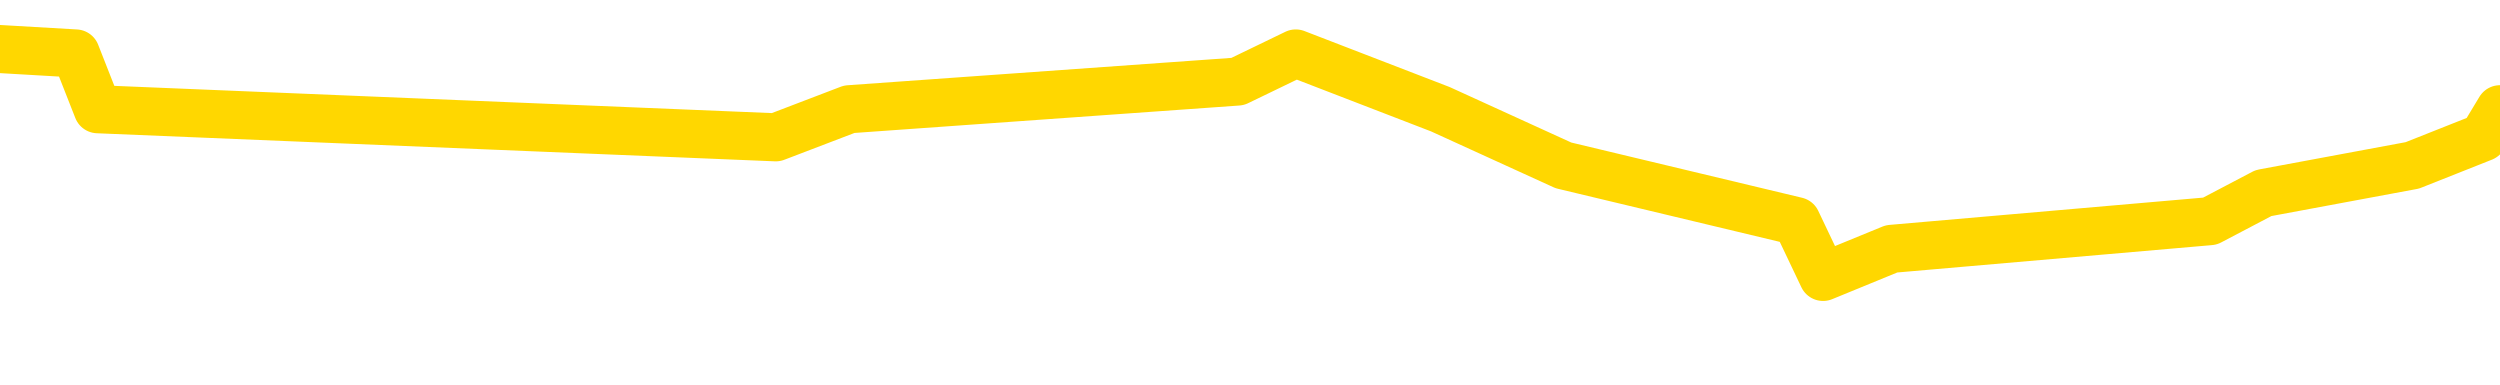 <svg xmlns="http://www.w3.org/2000/svg" version="1.1" viewBox="0 0 6500 1000">
	<path fill="none" stroke="gold" stroke-width="125" stroke-linecap="round" stroke-linejoin="round" d="M0 139226  L-562904 139226 L-562720 139153 L-562229 139008 L-561936 138936 L-561625 138791 L-561390 138718 L-561337 138573 L-561277 138428 L-561124 138356 L-561084 138211 L-560951 138138 L-560659 138065 L-560118 138065 L-559508 137993 L-559460 137993 L-558820 137920 L-558786 137920 L-558261 137920 L-558128 137848 L-557738 137703 L-557410 137558 L-557293 137413 L-557081 137268 L-556365 137268 L-555795 137195 L-555687 137195 L-555513 137123 L-555291 136978 L-554890 136905 L-554864 136760 L-553936 136615 L-553849 136470 L-553767 136325 L-553696 136180 L-553399 136108 L-553247 135963 L-551357 136035 L-551256 136035 L-550994 136035 L-550700 136108 L-550559 135963 L-550310 135963 L-550274 135890 L-550116 135817 L-549653 135672 L-549400 135600 L-549187 135455 L-548936 135382 L-548587 135310 L-547660 135165 L-547566 135020 L-547155 134947 L-545984 134802 L-544795 134730 L-544703 134585 L-544676 134440 L-544410 134295 L-544111 134150 L-543982 134005 L-543944 133860 L-543130 133860 L-542746 133932 L-541685 134005 L-541624 134005 L-541359 135455 L-540888 136833 L-540695 138211 L-540432 139588 L-540095 139516 L-539959 139443 L-539504 139371 L-538760 139298 L-538743 139226 L-538578 139081 L-538510 139081 L-537993 139008 L-536965 139008 L-536769 138936 L-536280 138863 L-535918 138791 L-535509 138791 L-535124 138863 L-533420 138863 L-533322 138863 L-533250 138863 L-533189 138863 L-533005 138791 L-532668 138791 L-532028 138718 L-531951 138646 L-531889 138646 L-531703 138573 L-531623 138573 L-531446 138501 L-531427 138428 L-531197 138428 L-530809 138356 L-529921 138356 L-529881 138283 L-529793 138211 L-529766 138065 L-528757 137993 L-528608 137848 L-528583 137775 L-528451 137703 L-528411 137630 L-527153 137558 L-527095 137558 L-526555 137485 L-526502 137485 L-526456 137485 L-526061 137413 L-525921 137340 L-525721 137268 L-525575 137268 L-525410 137268 L-525133 137340 L-524775 137340 L-524222 137268 L-523577 137195 L-523318 137050 L-523165 136978 L-522764 136905 L-522724 136833 L-522603 136760 L-522541 136833 L-522527 136833 L-522433 136833 L-522140 136760 L-521989 136470 L-521658 136325 L-521581 136180 L-521505 136108 L-521278 135890 L-521212 135745 L-520984 135600 L-520932 135455 L-520767 135382 L-519761 135310 L-519578 135237 L-519027 135165 L-518634 135020 L-518236 134947 L-517386 134802 L-517308 134730 L-516729 134657 L-516288 134657 L-516047 134585 L-515889 134585 L-515489 134440 L-515468 134440 L-515023 134367 L-514618 134295 L-514482 134150 L-514307 134005 L-514170 133860 L-513920 133715 L-512920 133642 L-512838 133569 L-512703 133497 L-512664 133424 L-511774 133352 L-511558 133279 L-511115 133207 L-510998 133134 L-510941 133062 L-510265 133062 L-510164 132989 L-510135 132989 L-508794 132917 L-508388 132844 L-508348 132772 L-507420 132699 L-507322 132627 L-507189 132554 L-506785 132482 L-506759 132409 L-506666 132337 L-506449 132264 L-506038 132119 L-504885 131974 L-504593 131829 L-504564 131684 L-503956 131612 L-503706 131467 L-503686 131394 L-502757 131321 L-502706 131176 L-502583 131104 L-502566 130959 L-502410 130886 L-502235 130741 L-502098 130669 L-502042 130596 L-501934 130524 L-501848 130451 L-501615 130379 L-501540 130306 L-501232 130234 L-501114 130161 L-500944 130089 L-500853 130016 L-500750 130016 L-500727 129944 L-500650 129944 L-500552 129799 L-500185 129726 L-500081 129654 L-499577 129581 L-499125 129509 L-499087 129436 L-499063 129364 L-499022 129291 L-498894 129218 L-498793 129146 L-498351 129073 L-498069 129001 L-497477 128928 L-497346 128856 L-497072 128711 L-496919 128638 L-496766 128566 L-496681 128421 L-496603 128348 L-496417 128276 L-496366 128276 L-496339 128203 L-496259 128131 L-496236 128058 L-495953 127913 L-495349 127768 L-494354 127696 L-494056 127623 L-493322 127551 L-493077 127478 L-492987 127406 L-492410 127333 L-491712 127261 L-490959 127188 L-490641 127116 L-490258 126970 L-490181 126898 L-489547 126825 L-489361 126753 L-489273 126753 L-489144 126753 L-488831 126680 L-488782 126608 L-488639 126535 L-488618 126463 L-487650 126390 L-487105 126318 L-486626 126318 L-486565 126318 L-486242 126318 L-486220 126245 L-486158 126245 L-485948 126173 L-485871 126100 L-485816 126028 L-485794 125955 L-485755 125883 L-485739 125810 L-484982 125738 L-484965 125665 L-484166 125593 L-484013 125520 L-483108 125448 L-482602 125375 L-482372 125230 L-482331 125230 L-482216 125158 L-482040 125085 L-481285 125158 L-481150 125085 L-480986 125013 L-480668 124940 L-480492 124795 L-479470 124650 L-479447 124505 L-479195 124432 L-478982 124287 L-478348 124215 L-478111 124070 L-478078 123925 L-477900 123780 L-477820 123635 L-477730 123562 L-477665 123417 L-477225 123272 L-477202 123200 L-476661 123127 L-476405 123055 L-475910 122982 L-475033 122910 L-474996 122837 L-474944 122765 L-474902 122692 L-474785 122620 L-474509 122547 L-474302 122402 L-474104 122257 L-474081 122112 L-474031 121967 L-473992 121894 L-473914 121822 L-473316 121677 L-473256 121604 L-473153 121532 L-472999 121459 L-472367 121387 L-471686 121314 L-471383 121169 L-471036 121097 L-470839 121024 L-470791 120879 L-470470 120807 L-469843 120734 L-469696 120662 L-469660 120589 L-469602 120517 L-469525 120372 L-469284 120372 L-469195 120299 L-469101 120226 L-468808 120154 L-468673 120081 L-468613 120009 L-468576 119864 L-468304 119864 L-467298 119791 L-467122 119719 L-467072 119719 L-466779 119646 L-466587 119501 L-466253 119429 L-465747 119356 L-465185 119211 L-465170 119066 L-465153 118994 L-465053 118849 L-464938 118704 L-464899 118559 L-464862 118486 L-464796 118486 L-464768 118414 L-464629 118486 L-464336 118486 L-464286 118486 L-464181 118486 L-463916 118414 L-463451 118341 L-463307 118341 L-463252 118196 L-463195 118124 L-463004 118051 L-462639 117978 L-462425 117978 L-462230 117978 L-462172 117978 L-462113 117833 L-461959 117761 L-461690 117688 L-461260 118051 L-461244 118051 L-461167 117978 L-461103 117906 L-460973 117398 L-460950 117326 L-460666 117253 L-460618 117181 L-460564 117108 L-460101 117036 L-460062 117036 L-460022 116963 L-459831 116891 L-459351 116818 L-458864 116746 L-458848 116673 L-458809 116601 L-458553 116528 L-458476 116383 L-458246 116311 L-458230 116166 L-457935 116021 L-457493 115948 L-457046 115875 L-456542 115803 L-456388 115730 L-456101 115658 L-456061 115513 L-455730 115440 L-455508 115368 L-454991 115223 L-454915 115150 L-454667 115005 L-454473 114860 L-454413 114788 L-453637 114715 L-453563 114715 L-453332 114643 L-453315 114643 L-453254 114570 L-453058 114498 L-452594 114498 L-452570 114425 L-452441 114425 L-451140 114425 L-451123 114425 L-451046 114353 L-450953 114353 L-450735 114353 L-450583 114280 L-450405 114353 L-450351 114425 L-450064 114498 L-450024 114498 L-449655 114498 L-449214 114498 L-449031 114498 L-448710 114425 L-448415 114425 L-447969 114280 L-447897 114208 L-447435 114063 L-446997 113990 L-446815 113918 L-445361 113773 L-445229 113700 L-444772 113555 L-444546 113482 L-444159 113337 L-443643 113192 L-442689 113047 L-441895 112902 L-441220 112830 L-440795 112685 L-440483 112612 L-440254 112395 L-439570 112177 L-439557 111960 L-439347 111670 L-439325 111597 L-439151 111452 L-438201 111379 L-437933 111234 L-437118 111162 L-436807 111017 L-436769 110944 L-436712 110799 L-436095 110727 L-435457 110582 L-433831 110509 L-433158 110437 L-432516 110437 L-432438 110437 L-432382 110437 L-432346 110437 L-432317 110364 L-432206 110219 L-432188 110147 L-432165 110074 L-432012 110002 L-431958 109857 L-431880 109784 L-431761 109712 L-431663 109639 L-431546 109567 L-431276 109422 L-431007 109349 L-430989 109204 L-430789 109131 L-430642 108986 L-430416 108914 L-430282 108841 L-429973 108769 L-429913 108696 L-429560 108551 L-429211 108479 L-429110 108406 L-429046 108261 L-428986 108189 L-428602 108044 L-428221 107971 L-428116 107899 L-427856 107826 L-427585 107681 L-427426 107609 L-427393 107536 L-427331 107464 L-427190 107391 L-427006 107319 L-426962 107246 L-426674 107246 L-426657 107174 L-426424 107174 L-426363 107101 L-426325 107101 L-425745 107029 L-425611 106956 L-425588 106666 L-425570 106158 L-425552 105578 L-425536 104998 L-425512 104418 L-425496 103983 L-425475 103475 L-425458 102968 L-425435 102678 L-425418 102387 L-425396 102170 L-425380 102025 L-425331 101807 L-425258 101590 L-425224 101227 L-425200 100937 L-425164 100647 L-425123 100357 L-425086 100212 L-425070 99922 L-425046 99704 L-425009 99559 L-424992 99342 L-424969 99197 L-424951 99052 L-424933 98907 L-424917 98762 L-424887 98544 L-424861 98327 L-424816 98254 L-424800 98109 L-424758 98036 L-424710 97891 L-424639 97746 L-424624 97601 L-424608 97456 L-424545 97384 L-424506 97311 L-424467 97239 L-424301 97166 L-424236 97094 L-424220 97021 L-424176 96876 L-424117 96804 L-423905 96731 L-423871 96659 L-423829 96586 L-423751 96514 L-423213 96441 L-423135 96369 L-423031 96224 L-422942 96151 L-422766 96079 L-422415 96006 L-422260 95934 L-421822 95861 L-421665 95788 L-421535 95716 L-420831 95571 L-420630 95498 L-419670 95353 L-419187 95281 L-419088 95281 L-418996 95208 L-418751 95136 L-418678 95063 L-418235 94918 L-418139 94846 L-418124 94773 L-418108 94701 L-418083 94628 L-417617 94556 L-417400 94483 L-417260 94411 L-416967 94338 L-416878 94266 L-416837 94193 L-416807 94121 L-416634 94048 L-416575 93976 L-416499 93903 L-416419 93831 L-416349 93831 L-416040 93758 L-415954 93686 L-415741 93613 L-415706 93540 L-415022 93468 L-414923 93395 L-414718 93323 L-414672 93250 L-414393 93178 L-414331 93105 L-414314 92960 L-414236 92888 L-413928 92743 L-413904 92670 L-413850 92525 L-413827 92453 L-413705 92380 L-413569 92235 L-413325 92163 L-413199 92163 L-412552 92090 L-412536 92090 L-412511 92090 L-412331 91945 L-412255 91873 L-412163 91800 L-411736 91728 L-411319 91655 L-410926 91510 L-410848 91437 L-410829 91365 L-410466 91292 L-410229 91220 L-410001 91147 L-409688 91075 L-409610 91002 L-409529 90857 L-409351 90712 L-409336 90640 L-409070 90495 L-408990 90422 L-408760 90350 L-408534 90277 L-408218 90277 L-408043 90205 L-407682 90205 L-407290 90132 L-407221 89987 L-407157 89915 L-407017 89770 L-406965 89697 L-406863 89552 L-406361 89480 L-406164 89407 L-405917 89335 L-405732 89262 L-405432 89189 L-405356 89117 L-405190 88972 L-404306 88899 L-404277 88754 L-404154 88609 L-403575 88537 L-403498 88464 L-402784 88464 L-402472 88464 L-402259 88464 L-402242 88464 L-401856 88464 L-401331 88319 L-400885 88247 L-400555 88174 L-400402 88102 L-400076 88102 L-399898 88029 L-399817 88029 L-399610 87884 L-399435 87812 L-398506 87739 L-397617 87667 L-397577 87594 L-397349 87594 L-396970 87522 L-396183 87449 L-395948 87377 L-395872 87304 L-395515 87232 L-394943 87087 L-394676 87014 L-394290 86941 L-394186 86941 L-394016 86941 L-393398 86941 L-393186 86941 L-392879 86941 L-392826 86869 L-392698 86796 L-392645 86724 L-392526 86651 L-392189 86506 L-391230 86434 L-391099 86289 L-390897 86216 L-390266 86144 L-389955 86071 L-389541 85999 L-389513 85926 L-389368 85854 L-388948 85781 L-387615 85781 L-387568 85709 L-387440 85564 L-387423 85491 L-386845 85346 L-386639 85274 L-386610 85201 L-386569 85129 L-386511 85056 L-386474 84984 L-386396 84911 L-386253 84839 L-385798 84766 L-385680 84693 L-385395 84621 L-385022 84548 L-384926 84476 L-384599 84403 L-384245 84331 L-384075 84258 L-384027 84186 L-383918 84113 L-383829 84041 L-383802 83968 L-383725 83823 L-383422 83751 L-383388 83606 L-383316 83533 L-382948 83461 L-382613 83388 L-382532 83388 L-382312 83316 L-382141 83243 L-382113 83171 L-381616 83098 L-381067 82953 L-380186 82881 L-380088 82736 L-380011 82663 L-379736 82591 L-379489 82445 L-379415 82373 L-379354 82228 L-379235 82155 L-379192 82083 L-379082 82010 L-379005 81865 L-378305 81793 L-378059 81720 L-378020 81648 L-377863 81575 L-377264 81575 L-377037 81575 L-376945 81575 L-376470 81575 L-375873 81430 L-375353 81358 L-375332 81285 L-375186 81213 L-374866 81213 L-374325 81213 L-374093 81213 L-373922 81213 L-373436 81140 L-373208 81068 L-373123 80995 L-372777 80923 L-372451 80923 L-371928 80850 L-371600 80778 L-371000 80705 L-370802 80560 L-370750 80488 L-370710 80415 L-370429 80343 L-369744 80197 L-369434 80125 L-369409 79980 L-369218 79907 L-368995 79835 L-368909 79762 L-368246 79617 L-368221 79545 L-367999 79400 L-367669 79327 L-367317 79182 L-367113 79110 L-366880 78965 L-366622 78892 L-366433 78747 L-366386 78675 L-366158 78602 L-366124 78530 L-365967 78457 L-365753 78385 L-365580 78312 L-365489 78240 L-365211 78167 L-364967 78094 L-364652 78022 L-364226 78022 L-364189 78022 L-363705 78022 L-363472 78022 L-363260 77949 L-363034 77877 L-362484 77877 L-362237 77804 L-361403 77804 L-361347 77732 L-361325 77659 L-361167 77587 L-360706 77514 L-360665 77442 L-360325 77297 L-360192 77224 L-359969 77152 L-359397 77079 L-358925 77007 L-358731 76934 L-358538 76862 L-358348 76789 L-358246 76717 L-357878 76644 L-357832 76572 L-357750 76499 L-356457 76427 L-356409 76354 L-356140 76354 L-355995 76354 L-355444 76354 L-355328 76282 L-355246 76209 L-354886 76137 L-354663 76064 L-354382 75992 L-354052 75846 L-353545 75774 L-353432 75701 L-353353 75629 L-353189 75556 L-352894 75556 L-352426 75556 L-352229 75629 L-352179 75629 L-351529 75556 L-351407 75484 L-350953 75484 L-350917 75411 L-350449 75339 L-350338 75266 L-350322 75194 L-350106 75194 L-349925 75121 L-349393 75121 L-348364 75121 L-348164 75049 L-347706 74976 L-346758 74831 L-346659 74759 L-346305 74614 L-346244 74541 L-346230 74469 L-346195 74396 L-345825 74324 L-345705 74251 L-345463 74179 L-345299 74106 L-345112 74034 L-344991 73961 L-343921 73816 L-343062 73744 L-342850 73598 L-342753 73526 L-342579 73381 L-342246 73308 L-342174 73236 L-342116 73163 L-341941 73163 L-341552 73091 L-341317 73018 L-341205 72946 L-341088 72873 L-340107 72801 L-340082 72728 L-339488 72583 L-339455 72583 L-339307 72511 L-339022 72438 L-338110 72438 L-337164 72438 L-337011 72366 L-336909 72366 L-336777 72293 L-336634 72221 L-336608 72148 L-336493 72076 L-336275 72003 L-335594 71931 L-335464 71858 L-335161 71786 L-334921 71641 L-334588 71568 L-333950 71496 L-333607 71350 L-333546 71278 L-333390 71278 L-332468 71278 L-331998 71278 L-331954 71278 L-331942 71205 L-331900 71133 L-331878 71060 L-331851 70988 L-331707 70915 L-331285 70843 L-330949 70843 L-330758 70770 L-330330 70770 L-330142 70698 L-329753 70553 L-329219 70480 L-328846 70408 L-328825 70408 L-328575 70335 L-328456 70263 L-328380 70190 L-328245 70118 L-328205 70045 L-328126 69973 L-327731 69900 L-327235 69828 L-327123 69683 L-326950 69610 L-326642 69538 L-326195 69465 L-325872 69393 L-325729 69248 L-325302 69102 L-325149 68957 L-325093 68812 L-324280 68740 L-324260 68667 L-323888 68595 L-323831 68595 L-322702 68522 L-322634 68522 L-322076 68450 L-321881 68377 L-321745 68305 L-321512 68232 L-321165 68160 L-321130 68015 L-321095 67942 L-321026 67797 L-320677 67725 L-320505 67652 L-320021 67580 L-320004 67507 L-319679 67435 L-319522 67362 L-318381 67217 L-318356 67145 L-318164 67000 L-317971 66927 L-317720 66854 L-317703 66782 L-316683 66709 L-316385 66637 L-316310 66564 L-316174 66419 L-315998 66347 L-315421 66202 L-315206 66129 L-315142 66057 L-315011 65984 L-314974 65839 L-314451 65767 L-314313 94338 L-314299 94338 L-314276 94338 L-314256 94338 L-314028 65694 L-313253 65694 L-313211 65694 L-312843 65694 L-312765 65622 L-312713 65549 L-312040 65477 L-311297 65404 L-310873 65404 L-310425 65332 L-309363 65259 L-309052 65114 L-308642 65114 L-308569 65042 L-308045 65042 L-307951 65042 L-307933 65042 L-307488 64969 L-307303 64824 L-306522 64679 L-305850 64606 L-305438 64389 L-305206 64244 L-305065 64171 L-304984 64026 L-304964 63954 L-304888 63954 L-304759 63881 L-304442 63954 L-304218 63954 L-303893 63881 L-303831 63881 L-303461 63881 L-303428 63881 L-303219 63881 L-302552 63881 L-302474 63881 L-302316 63736 L-302206 63736 L-301879 63664 L-301724 63591 L-301383 63591 L-301326 63446 L-300988 63301 L-300785 63229 L-300732 63084 L-299355 63011 L-299226 62939 L-298792 62866 L-298472 62794 L-297644 62649 L-297521 62576 L-296790 62431 L-296634 62286 L-296593 62213 L-296539 62141 L-296516 62068 L-296402 61996 L-296106 61923 L-295816 61851 L-295761 61778 L-295641 61706 L-295611 61633 L-295511 61561 L-295067 61561 L-294915 61488 L-294080 61488 L-293538 61416 L-293203 61416 L-293188 61343 L-293112 61271 L-292996 61198 L-292801 61126 L-292537 61053 L-291702 60981 L-291606 60908 L-291085 60836 L-291043 60763 L-290944 60691 L-290115 60691 L-289980 60618 L-289642 60618 L-289088 60546 L-288708 60473 L-288545 60401 L-288235 60328 L-287422 60255 L-287116 60183 L-286848 60183 L-286526 60183 L-286205 60255 L-285930 60255 L-285101 60110 L-285006 60038 L-284914 59820 L-284809 59603 L-284422 59385 L-283942 59240 L-283926 59168 L-283807 59095 L-283439 58950 L-283344 58878 L-282511 58733 L-282434 58660 L-282134 58588 L-282043 58515 L-281636 58370 L-281526 58225 L-280827 58153 L-280354 58080 L-280293 58007 L-280075 57862 L-279801 57790 L-279688 57717 L-278661 57645 L-278274 57572 L-278254 57500 L-277921 57427 L-277676 57355 L-277243 57282 L-277133 57210 L-277015 57137 L-276564 56992 L-275973 56920 L-275637 56847 L-273744 56775 L-273630 56630 L-273418 56557 L-272100 56485 L-271994 40168 L-271928 24070 L-271891 9204 L-271830 9204 L-271330 25375 L-270655 41329 L-270633 56050 L-270363 55905 L-269395 55905 L-268705 55832 L-268543 55759 L-268003 55687 L-267913 55614 L-266894 55542 L-265946 55397 L-265580 55469 L-265477 55542 L-264889 55542 L-264830 55542 L-264729 55469 L-264289 55324 L-264181 55252 L-263740 55179 L-262740 54962 L-262484 54744 L-262381 54527 L-262251 54382 L-261884 54237 L-261303 54092 L-261272 54019 L-260957 53947 L-258974 53874 L-258858 53802 L-258790 53802 L-258432 53729 L-256813 53656 L-256635 53656 L-256491 53656 L-255669 53729 L-255616 53802 L-255561 53802 L-255127 53802 L-254147 53874 L-254073 53874 L-252988 53802 L-252775 53802 L-252059 53656 L-251671 53584 L-251452 53439 L-251132 53294 L-250639 53149 L-250511 53076 L-250282 52931 L-250050 52786 L-249990 52714 L-249701 52641 L-249429 52496 L-248399 52424 L-246734 52351 L-246315 52279 L-246178 52206 L-246021 52206 L-245716 52134 L-245488 51989 L-245330 51916 L-245170 51771 L-245001 51626 L-244954 51554 L-244900 51481 L-244879 51481 L-244493 51408 L-244243 51408 L-243972 51408 L-243812 51408 L-243722 51408 L-242063 51408 L-241898 51481 L-241518 51408 L-241058 51408 L-240448 51263 L-239355 51191 L-238924 51118 L-238893 51046 L-238830 50973 L-238813 50901 L-237109 50828 L-237067 50756 L-236601 50683 L-236414 50611 L-236382 50466 L-235787 50393 L-235737 50321 L-235414 50248 L-235363 50176 L-235153 50103 L-235135 50031 L-234869 49886 L-234816 49813 L-234347 49741 L-233837 49596 L-233758 49596 L-233464 49523 L-233447 49451 L-233409 49378 L-233338 49306 L-233180 49233 L-232234 49233 L-232178 49233 L-231657 49233 L-231465 49160 L-231364 49160 L-231138 49088 L-230628 49088 L-230240 51046 L-230170 51046 L-229822 50973 L-229465 50901 L-228336 48798 L-228285 48653 L-228059 48580 L-228025 48508 L-227900 48363 L-227801 48363 L-227536 48363 L-226796 48435 L-226218 48435 L-225924 48435 L-225218 48435 L-225039 48363 L-225016 48363 L-224380 48290 L-224069 48218 L-223672 48218 L-223643 48145 L-223622 48073 L-223468 48000 L-222783 48000 L-222767 48000 L-222427 48000 L-222154 47928 L-222117 47855 L-222061 47710 L-222039 47638 L-221967 47565 L-221635 47493 L-221529 47420 L-221500 47275 L-221302 47203 L-221149 47130 L-220281 47058 L-219718 46912 L-219703 46912 L-219601 46840 L-219499 46912 L-219353 46912 L-219274 46912 L-219237 46840 L-219181 46767 L-219108 46695 L-218963 46622 L-218481 46622 L-218077 46550 L-217210 46622 L-217190 46622 L-216933 46622 L-216856 46622 L-216827 46550 L-216816 46405 L-216799 46332 L-216506 46260 L-216467 46187 L-216395 46115 L-216321 46042 L-216116 45970 L-215956 45752 L-215655 45535 L-215578 45245 L-215560 45027 L-215344 44882 L-215113 44882 L-215003 44955 L-214633 45027 L-214475 45027 L-214243 45027 L-214075 45027 L-213930 44955 L-213798 44882 L-212522 44737 L-212119 44592 L-212058 44519 L-211941 44374 L-211516 44302 L-211500 44157 L-211439 44084 L-211165 43939 L-211053 43867 L-210771 43722 L-210493 43649 L-210068 43504 L-210046 43432 L-209968 43359 L-209842 43287 L-209256 43214 L-208864 43142 L-208529 43069 L-207939 42997 L-207837 42997 L-207667 42924 L-207531 42924 L-206703 42852 L-205518 42779 L-205482 42707 L-205426 42707 L-205206 42634 L-205000 42634 L-204846 42634 L-204589 42562 L-204513 42489 L-203970 42416 L-203934 42344 L-203685 42271 L-203297 42199 L-202472 42126 L-202113 42054 L-201803 42054 L-201545 41981 L-201321 41909 L-200915 41836 L-200799 41764 L-200615 41691 L-200562 41691 L-200374 41619 L-200203 41546 L-200174 41474 L-199894 41401 L-199583 41329 L-199445 41256 L-199135 41184 L-198941 41184 L-198926 41111 L-198207 41111 L-198073 40966 L-197775 40894 L-197685 40821 L-197084 40821 L-197046 40749 L-196968 40676 L-196347 40604 L-196196 40459 L-196155 40386 L-195844 40313 L-195653 40241 L-195460 40096 L-195404 39951 L-195095 39878 L-195043 39806 L-194989 39878 L-194963 39878 L-194838 39878 L-194027 39806 L-193951 39733 L-193410 39661 L-193142 39588 L-192482 39516 L-191575 39443 L-191333 39371 L-190801 39298 L-190584 39226 L-189476 39298 L-189426 39298 L-188650 39298 L-188103 39226 L-187992 39153 L-187839 39008 L-187783 38936 L-187618 38863 L-187241 38791 L-186793 38718 L-186739 38646 L-186584 38573 L-185904 38501 L-185684 38428 L-185166 38356 L-184317 38211 L-184301 38138 L-182510 38065 L-181956 37993 L-181839 37920 L-180833 37848 L-180796 37775 L-180564 37775 L-180471 37775 L-180431 37775 L-180099 37703 L-179747 37630 L-179482 37485 L-179195 37413 L-178885 37268 L-178630 37123 L-178537 37050 L-178047 36978 L-177839 36905 L-177274 36833 L-177159 36905 L-176808 36833 L-176757 36833 L-176717 36833 L-176113 36688 L-175379 36543 L-174798 36398 L-174563 36253 L-174022 36035 L-173870 35890 L-173368 35817 L-173159 35672 L-173135 35672 L-173077 35600 L-172114 35600 L-171936 35527 L-171495 35455 L-171470 35310 L-171315 35237 L-171233 35237 L-171083 35310 L-170436 35310 L-170387 35237 L-169267 35165 L-168283 35092 L-168221 35020 L-167500 34947 L-166636 34875 L-166257 34802 L-166038 34802 L-165278 34730 L-165226 34657 L-164917 34512 L-164066 34512 L-163873 34440 L-163696 34367 L-163472 34367 L-163345 34295 L-163153 34295 L-162920 34222 L-162751 34295 L-162464 34222 L-162185 34222 L-162102 34150 L-161931 34077 L-161915 33932 L-161761 33860 L-161722 33787 L-160946 33715 L-160870 33715 L-160637 33569 L-160210 33497 L-159865 33424 L-159282 33352 L-159013 33352 L-158754 33352 L-158625 33207 L-158608 33134 L-158495 33062 L-158471 32989 L-158237 32917 L-158201 32844 L-156885 32844 L-156829 32772 L-156150 32627 L-155578 32627 L-155452 32627 L-155299 32627 L-155222 32627 L-154910 32482 L-154637 32409 L-154548 32264 L-154446 32264 L-153518 32192 L-153442 32192 L-153078 32192 L-153053 32119 L-153017 32047 L-152242 31902 L-152150 31829 L-152010 31757 L-151608 31684 L-151346 31684 L-151103 31757 L-150889 31684 L-150808 31684 L-150732 31684 L-150655 31684 L-150469 31757 L-150402 31757 L-150152 31757 L-150097 31684 L-149960 31612 L-149880 31467 L-149767 31394 L-149544 31321 L-149379 31249 L-149338 31176 L-149169 31104 L-148798 31031 L-148783 30959 L-148667 30886 L-147946 30814 L-147910 30741 L-147777 30741 L-147430 30669 L-147018 30669 L-146982 30669 L-146904 30596 L-146865 30524 L-146501 30451 L-146297 30379 L-146282 30306 L-145936 30234 L-145588 30234 L-145262 30234 L-145160 30161 L-145007 30161 L-144813 30089 L-144581 30089 L-144489 30089 L-144333 30089 L-144256 30089 L-144215 30016 L-144102 29944 L-144078 29871 L-143828 29871 L-143689 29726 L-143111 29509 L-142283 29364 L-141795 29218 L-141674 29146 L-141635 29073 L-141623 29001 L-141470 28856 L-141370 28711 L-141136 28638 L-140746 28493 L-140442 28421 L-140426 28348 L-140255 28276 L-140017 28131 L-139421 28131 L-138817 28058 L-138777 28058 L-138737 28058 L-138584 27986 L-138530 27913 L-138468 27841 L-138400 27768 L-138345 27623 L-138320 27551 L-138273 27478 L-138179 27333 L-138041 27261 L-137888 27188 L-137756 27116 L-137715 27116 L-137679 27043 L-137618 26970 L-137344 26825 L-137030 26753 L-136989 26608 L-136904 26535 L-136726 26463 L-136489 26390 L-136131 26318 L-136102 26245 L-135532 26173 L-135410 26100 L-135173 26028 L-135151 26028 L-134869 25955 L-134584 25955 L-134328 25955 L-133757 25883 L-133460 25810 L-133384 25738 L-132685 25665 L-132607 25593 L-132572 25520 L-132546 25448 L-132494 25303 L-132300 25230 L-132160 25085 L-132124 25013 L-132084 24940 L-131489 24868 L-131256 24795 L-130973 25303 L-130918 25738 L-130844 26245 L-130766 26680 L-130530 26535 L-130286 26463 L-130151 26390 L-130044 26318 L-129965 26245 L-129577 26100 L-129451 26028 L-129298 25955 L-129260 25883 L-129114 25810 L-128893 25738 L-128719 25665 L-128650 25593 L-127828 25448 L-127812 25448 L-127518 25375 L-126730 25303 L-126420 25303 L-126274 25230 L-126046 25158 L-125845 25013 L-124908 24940 L-124871 24868 L-124849 24795 L-124808 24650 L-124539 24577 L-123943 24505 L-123879 24432 L-123844 24360 L-123827 24287 L-123131 24287 L-122930 24287 L-122898 24287 L-122565 24287 L-122457 24215 L-121832 24070 L-121328 23997 L-121291 23852 L-120849 23852 L-120753 23780 L-120594 23780 L-120281 23780 L-120268 23780 L-119828 23852 L-119346 23925 L-119217 23925 L-118897 23925 L-118829 23852 L-118524 23852 L-118349 23780 L-118155 23707 L-117912 23562 L-117715 23417 L-117689 23272 L-117111 23200 L-117041 23127 L-116631 23055 L-116577 22982 L-116531 22910 L-116167 22837 L-116020 22765 L-115815 22692 L-115719 22692 L-115564 22620 L-115502 22547 L-115355 22402 L-115254 22329 L-114697 22329 L-114675 22474 L-114503 22547 L-113961 22620 L-113900 22620 L-113846 22474 L-113818 22329 L-113746 22257 L-113730 22112 L-113666 22039 L-113630 21894 L-113475 21822 L-113150 21749 L-112584 21677 L-112569 21604 L-112507 21459 L-112406 21314 L-112359 21314 L-112117 21242 L-111694 21242 L-111540 21242 L-109798 21097 L-109256 21024 L-108313 20952 L-107904 20879 L-107363 20734 L-107166 20662 L-106998 20589 L-106702 20517 L-106587 20444 L-106572 20444 L-106417 20372 L-106277 20299 L-106201 20154 L-106069 20154 L-105721 20154 L-105350 20226 L-104752 20226 L-104577 20226 L-104420 20154 L-104151 20081 L-104000 20081 L-103709 20299 L-103685 20444 L-103602 20589 L-103375 20734 L-102675 20662 L-102548 20589 L-102117 20517 L-102023 20444 L-100818 20444 L-100769 20372 L-100476 20372 L-100072 20299 L-99796 20154 L-99777 20081 L-99659 20009 L-99583 19936 L-99401 19864 L-98921 19791 L-98470 19646 L-98060 19574 L-98030 19501 L-97611 19429 L-97497 19429 L-97379 19429 L-97364 19429 L-97169 19356 L-97148 19211 L-96916 19139 L-96472 19066 L-96153 18921 L-95688 18921 L-95523 18849 L-95368 18776 L-95212 18776 L-94759 18776 L-94440 18776 L-94385 18849 L-94014 18849 L-93976 18921 L-93650 18921 L-93533 18849 L-93434 18776 L-93108 18631 L-92721 18559 L-92460 18486 L-92102 18341 L-91845 18269 L-89675 18196 L-89626 18124 L-89603 18051 L-89192 18051 L-89130 18051 L-89060 18124 L-88829 18124 L-88519 18051 L-88215 17906 L-88171 17833 L-87863 17761 L-87730 17688 L-87513 17616 L-86801 17543 L-86646 17543 L-86508 17471 L-86359 17471 L-86338 17471 L-86144 17398 L-86118 17326 L-86027 17253 L-86005 17181 L-85989 17108 L-85889 17036 L-84960 16963 L-84502 16963 L-83410 16818 L-82988 16818 L-82584 16746 L-82545 16673 L-82292 16601 L-81517 16456 L-81501 16383 L-81477 16311 L-81284 16238 L-80547 16166 L-80278 16093 L-80237 16021 L-79838 15875 L-79814 15803 L-79024 15730 L-78344 15658 L-76973 15585 L-76703 15513 L-76655 15440 L-76117 15295 L-76084 15223 L-75982 15078 L-75659 15005 L-75579 14933 L-75310 14933 L-74398 14860 L-74259 14860 L-74010 14715 L-73465 14715 L-73043 14643 L-72849 14570 L-72834 14570 L-72696 14425 L-72602 14353 L-72475 14280 L-72215 14208 L-72190 14063 L-72099 13990 L-71789 13918 L-71728 13845 L-71612 13845 L-71262 13845 L-70451 13845 L-70220 13700 L-69391 13700 L-69159 13555 L-68942 13482 L-68424 13482 L-67786 13410 L-67369 13337 L-67047 13265 L-66566 13192 L-66141 13192 L-66079 13120 L-65731 13120 L-65690 13047 L-65676 12975 L-65577 12830 L-65532 12830 L-65046 12757 L-64245 12757 L-63910 12757 L-62829 12685 L-62349 12612 L-62326 12540 L-62186 12467 L-61631 12395 L-60934 12322 L-60625 12250 L-60403 12177 L-60298 12105 L-60196 11960 L-59525 11887 L-59431 11815 L-59409 11815 L-59331 11742 L-59153 11742 L-58981 11742 L-58800 11670 L-58787 11597 L-58711 11525 L-58547 11452 L-58032 11379 L-58016 11307 L-57875 11307 L-57513 11234 L-57489 11234 L-57358 11162 L-57333 11089 L-56971 11017 L-56446 10872 L-56352 10799 L-56136 10654 L-56043 10582 L-56018 10509 L-55554 10437 L-55477 10437 L-55075 10364 L-54624 10364 L-53373 10292 L-53334 10219 L-52902 10147 L-52870 10074 L-52151 10002 L-51974 9929 L-51839 9857 L-51532 9784 L-51477 9712 L-51452 9567 L-51436 9422 L-51261 9349 L-51072 9277 L-50564 9277 L-50190 8696 L-49852 8044 L-49813 7464 L-49095 6956 L-49001 6883 L-48962 6811 L-48421 6811 L-48398 6738 L-47995 6666 L-47569 6593 L-47298 6593 L-47119 6521 L-46873 6376 L-46849 6303 L-46793 6158 L-46176 6086 L-45673 6013 L-45286 6013 L-44667 6086 L-44451 6086 L-44296 6158 L-43004 6013 L-42905 5941 L-42462 5796 L-42131 5723 L-41830 5578 L-41588 5506 L-40853 5361 L-40274 5288 L-39444 5216 L-39344 5143 L-38786 5071 L-38648 4998 L-37007 4926 L-36946 4926 L-36852 4926 L-35885 4926 L-35708 4853 L-35421 4853 L-35203 4853 L-35125 4781 L-34853 4781 L-34738 4708 L-34585 4635 L-34274 4563 L-34196 4490 L-34105 4490 L-34028 4418 L-33912 4418 L-33733 4345 L-33641 4273 L-33602 4200 L-33099 4200 L-32881 4128 L-32751 4128 L-32596 4055 L-32541 3983 L-32417 3983 L-32032 3910 L-31524 3838 L-31451 3765 L-30971 3693 L-30894 3620 L-30794 3620 L-30560 3548 L-30096 3548 L-29865 3548 L-29849 3548 L-29617 3548 L-29462 3548 L-29401 3548 L-29208 3475 L-28937 3330 L-28185 3258 L-27232 3258 L-27196 3185 L-26971 3185 L-26531 3185 L-26251 3040 L-25902 2968 L-24833 2895 L-23905 2895 L-23775 2895 L-23728 2895 L-23659 2823 L-23504 2823 L-23426 2678 L-23253 2532 L-22818 2387 L-22614 2315 L-22554 2170 L-21971 2097 L-21817 1952 L-21702 1880 L-21661 1807 L-21491 1735 L-21355 1662 L-21144 1517 L-21066 1445 L-21043 1372 L-20834 1227 L-20424 1155 L-20400 1082 L-20177 1010 L-20031 937 L-19996 865 L-19983 792 L-19961 720 L-19727 647 L-19542 575 L-19324 502 L-19299 430 L-18610 357 L-18506 284 L-18471 212 L-18450 139 L-18256 67 L-18203 -5 L-18086 -150 L-18005 -150 L-17894 -222 L-17579 -295 L-17120 -367 L-16865 -440 L-16630 -585 L-16500 -657 L-16148 -730 L-16089 -802 L-15936 -875 L-15364 -1020 L-15277 -1092 L-15124 -1237 L-14828 -1382 L-14458 -1527 L-14155 -1672 L-14079 -1745 L-13674 -1817 L-13506 -1817 L-13362 -1817 L-12822 -1817 L-12761 -1817 L-12745 -1963 L-12579 -2035 L-12373 -2108 L-12298 -2108 L-12205 -2180 L-11796 -2253 L-11780 -2325 L-11757 -2325 L-11564 -2398 L-11487 -1745 L-11316 -1092 L-11254 -512 L-11238 139 L-10724 67 L-10503 -5 L-9884 -150 L-9630 -222 L-9436 -295 L-9397 -367 L-9323 -367 L-9258 -367 L-8608 -367 L-8569 -295 L-8395 -295 L-8329 -295 L-7655 -295 L-7266 -440 L-7004 -512 L-6767 -585 L-6689 -730 L-6673 -875 L-6471 -947 L-6100 -1092 L-5875 -1165 L-5239 -1237 L-5219 -1237 L-4832 -1310 L-4738 -1310 L-4680 -1382 L-4404 -1455 L-4095 -1455 L-4018 -1527 L-3166 -1455 L-2824 -1092 L-2387 -657 L-1953 -295 L-1458 67 L-1308 -5 L-1040 67 L197 139 L254 284 L2017 357 L2208 284 L3218 212 L3369 139 L3745 284 L4065 430 L4671 575 L4740 720 L4918 647 L5746 575 L5885 502 L6272 430 L6456 357 L6500 284" />
</svg>
